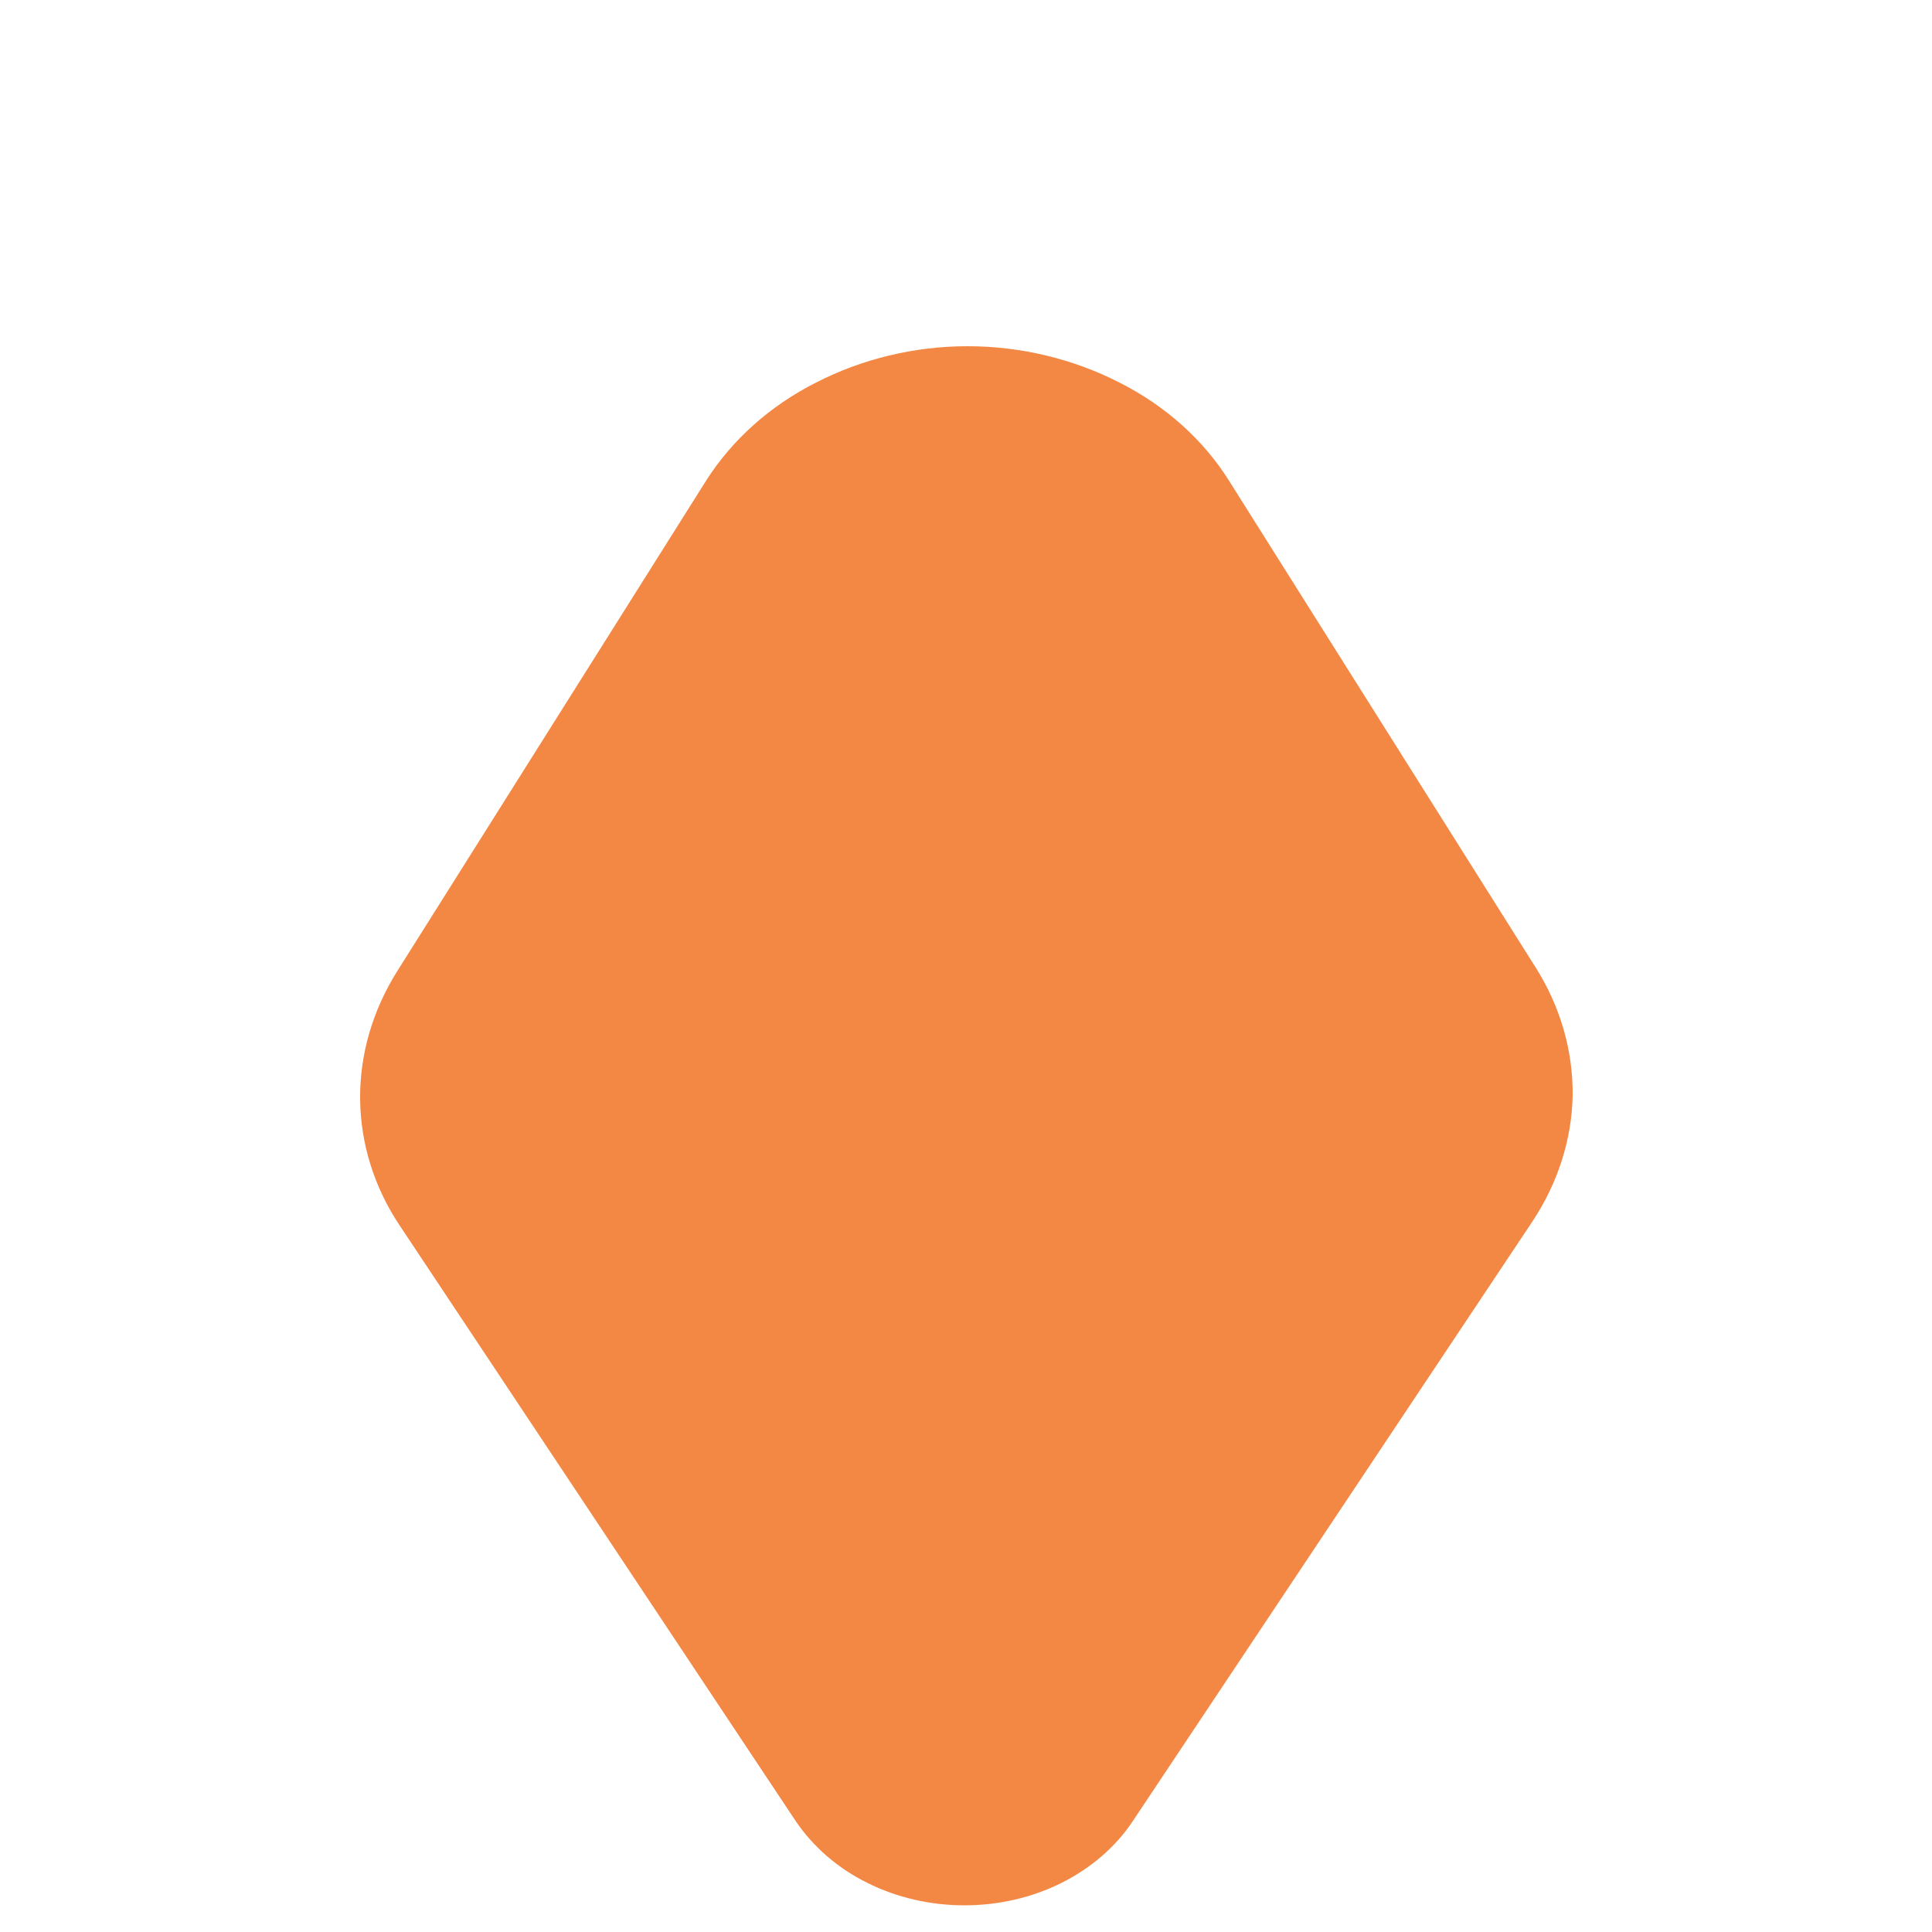 <svg width="5" height="5" viewBox="0 0 5 5" fill="none" xmlns="http://www.w3.org/2000/svg">
<path d="M1.828 1.243L1.027 2.515C0.964 2.616 0.931 2.729 0.932 2.844C0.933 2.959 0.968 3.072 1.034 3.171L2.06 4.714C2.105 4.78 2.168 4.835 2.245 4.873C2.321 4.911 2.408 4.931 2.496 4.931C2.584 4.931 2.671 4.911 2.747 4.873C2.823 4.835 2.887 4.78 2.931 4.714L3.966 3.161C4.032 3.061 4.068 2.949 4.07 2.834C4.071 2.719 4.038 2.605 3.975 2.505L3.18 1.243C3.114 1.138 3.016 1.05 2.897 0.99C2.778 0.929 2.642 0.896 2.504 0.896C2.366 0.896 2.231 0.929 2.112 0.99C1.993 1.05 1.895 1.138 1.828 1.243V1.243Z" fill="#F38844"/>
</svg>
